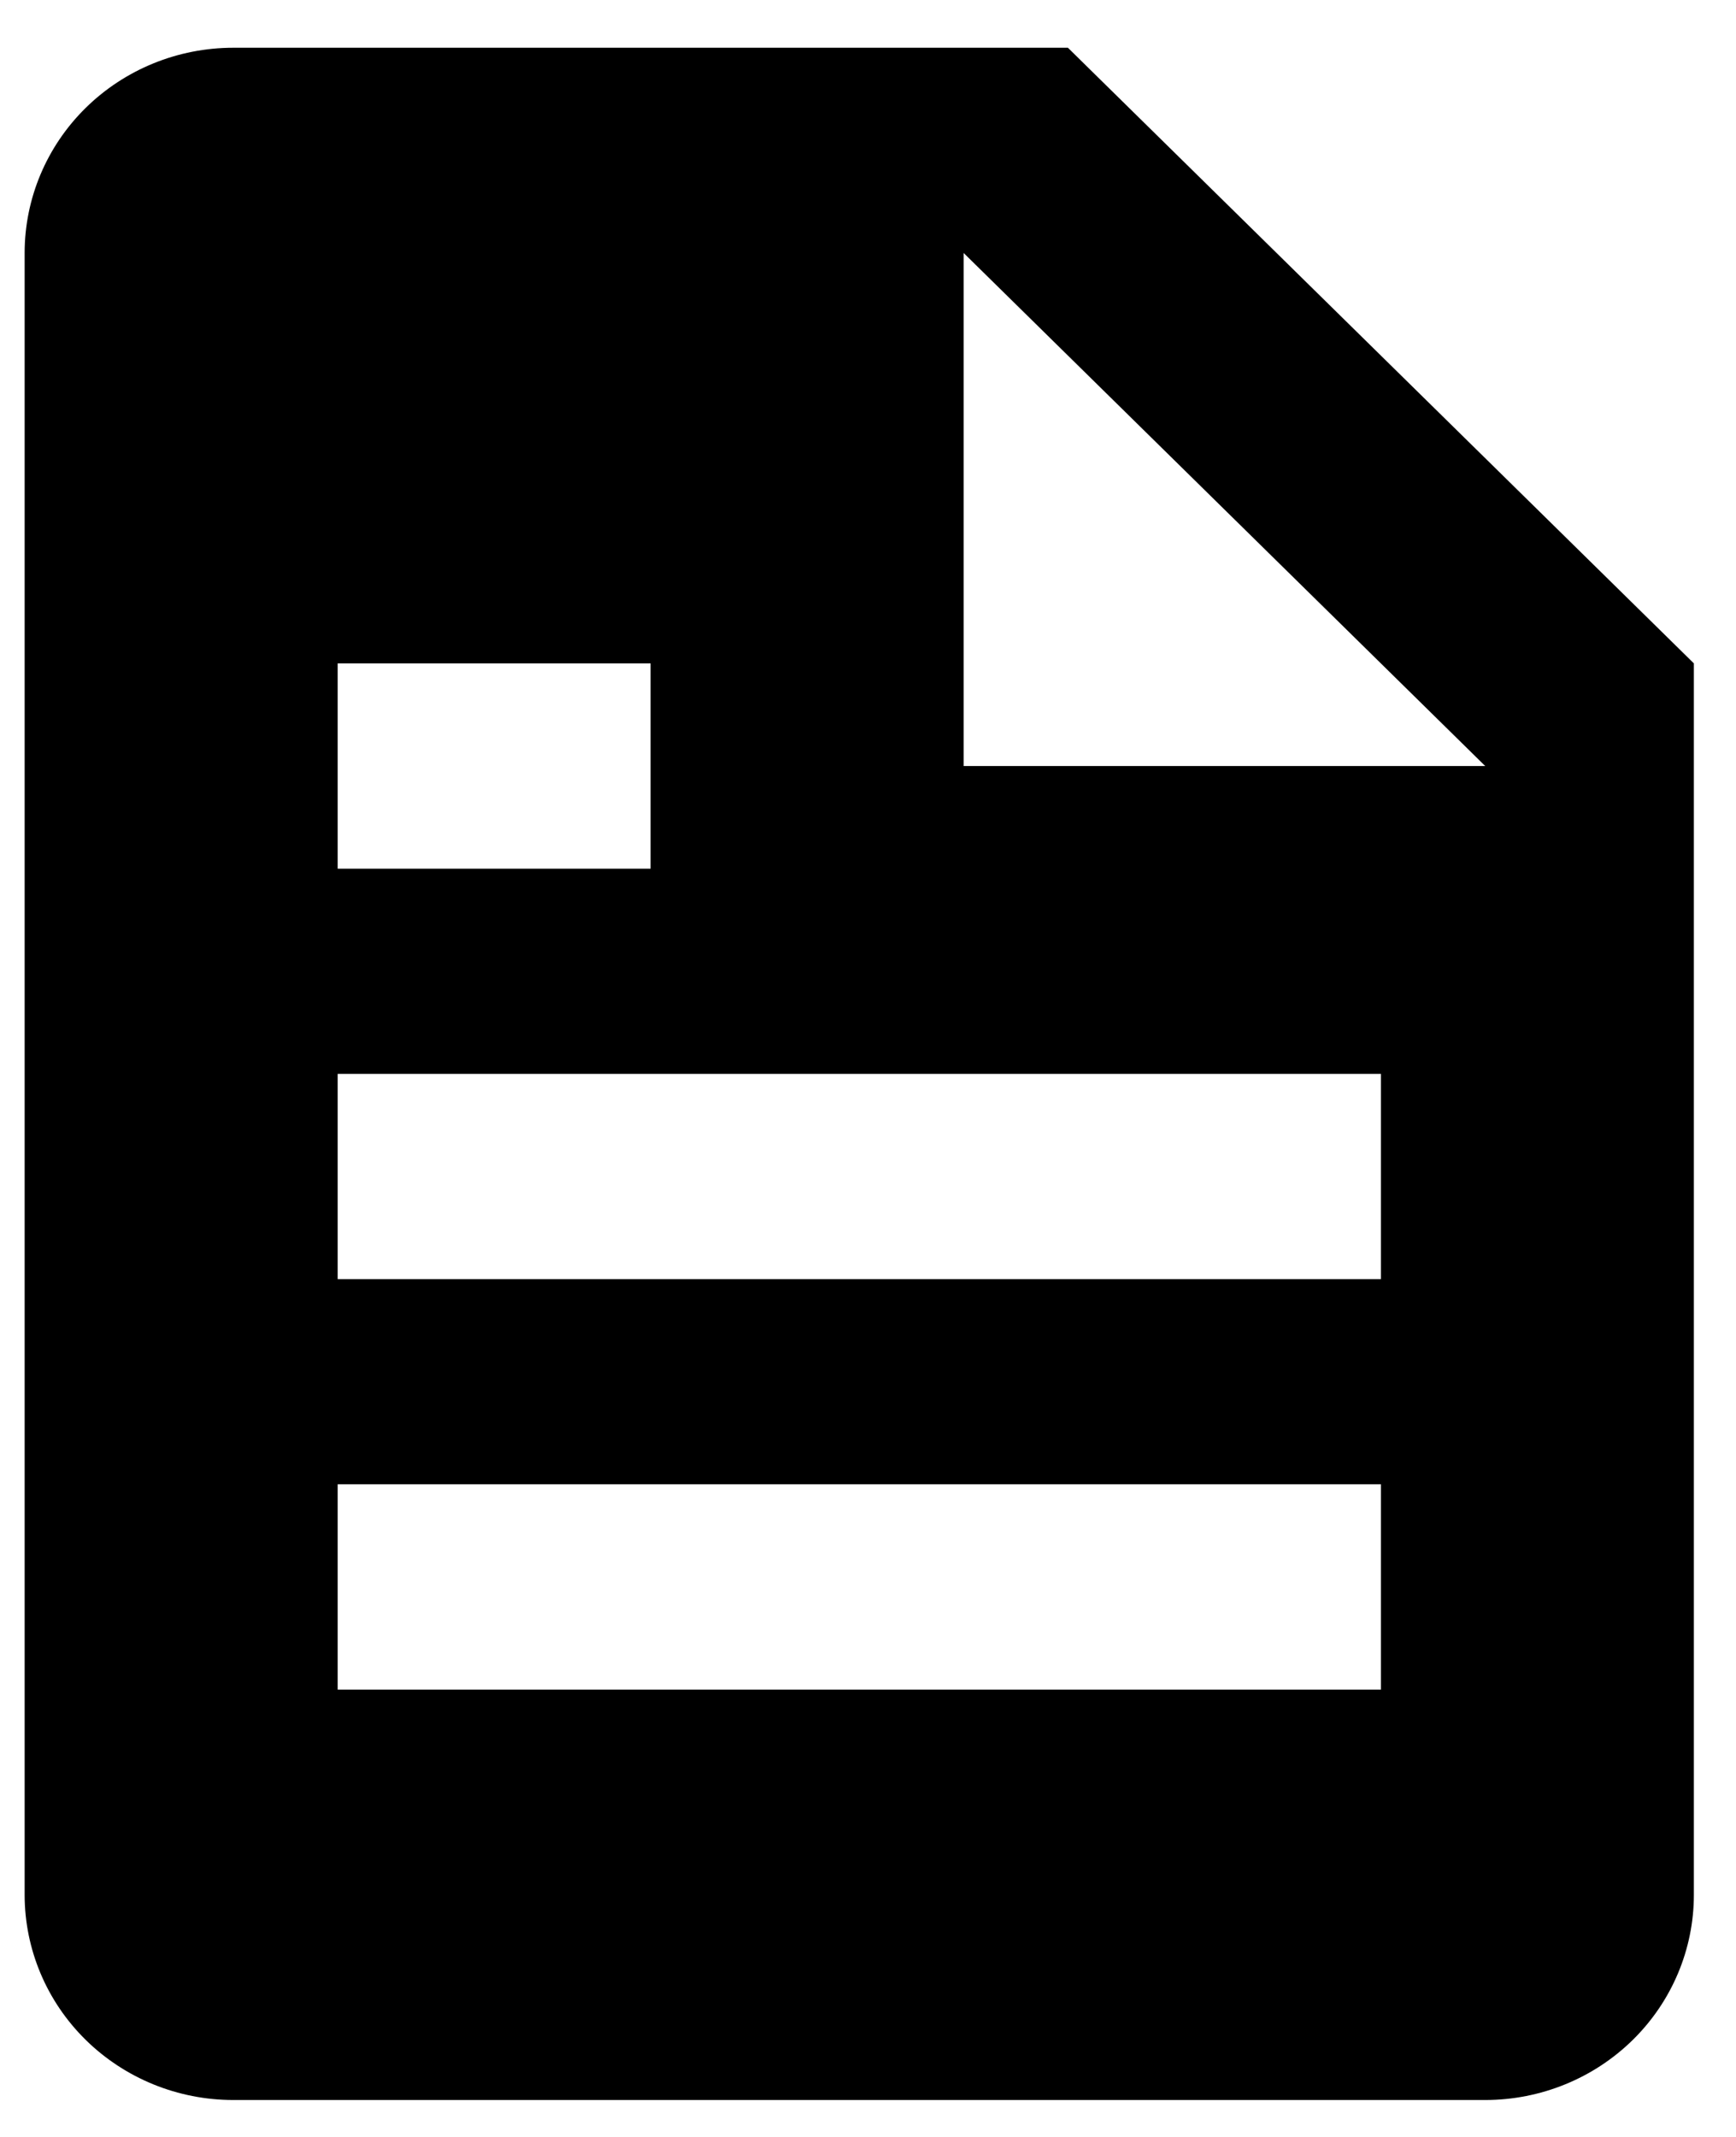 <svg width="26" height="32" viewBox="0 0 26 32" fill="none" xmlns="http://www.w3.org/2000/svg">
<path d="M22.244 31.447C23.073 31.447 23.868 31.123 24.454 30.547C25.04 29.971 25.369 29.189 25.369 28.374V9.934L15.994 0.715H3.494C2.665 0.715 1.87 1.039 1.284 1.615C0.698 2.191 0.369 2.973 0.369 3.788V28.374C0.369 29.189 0.698 29.971 1.284 30.547C1.87 31.123 2.665 31.447 3.494 31.447H22.244ZM14.432 3.788L22.244 11.471H14.432V3.788ZM5.057 9.934H9.744V13.008H5.057V9.934ZM5.057 16.081H20.682V19.154H5.057V16.081ZM5.057 22.227H20.682V25.301H5.057V22.227Z" fill="black"/>
</svg>
